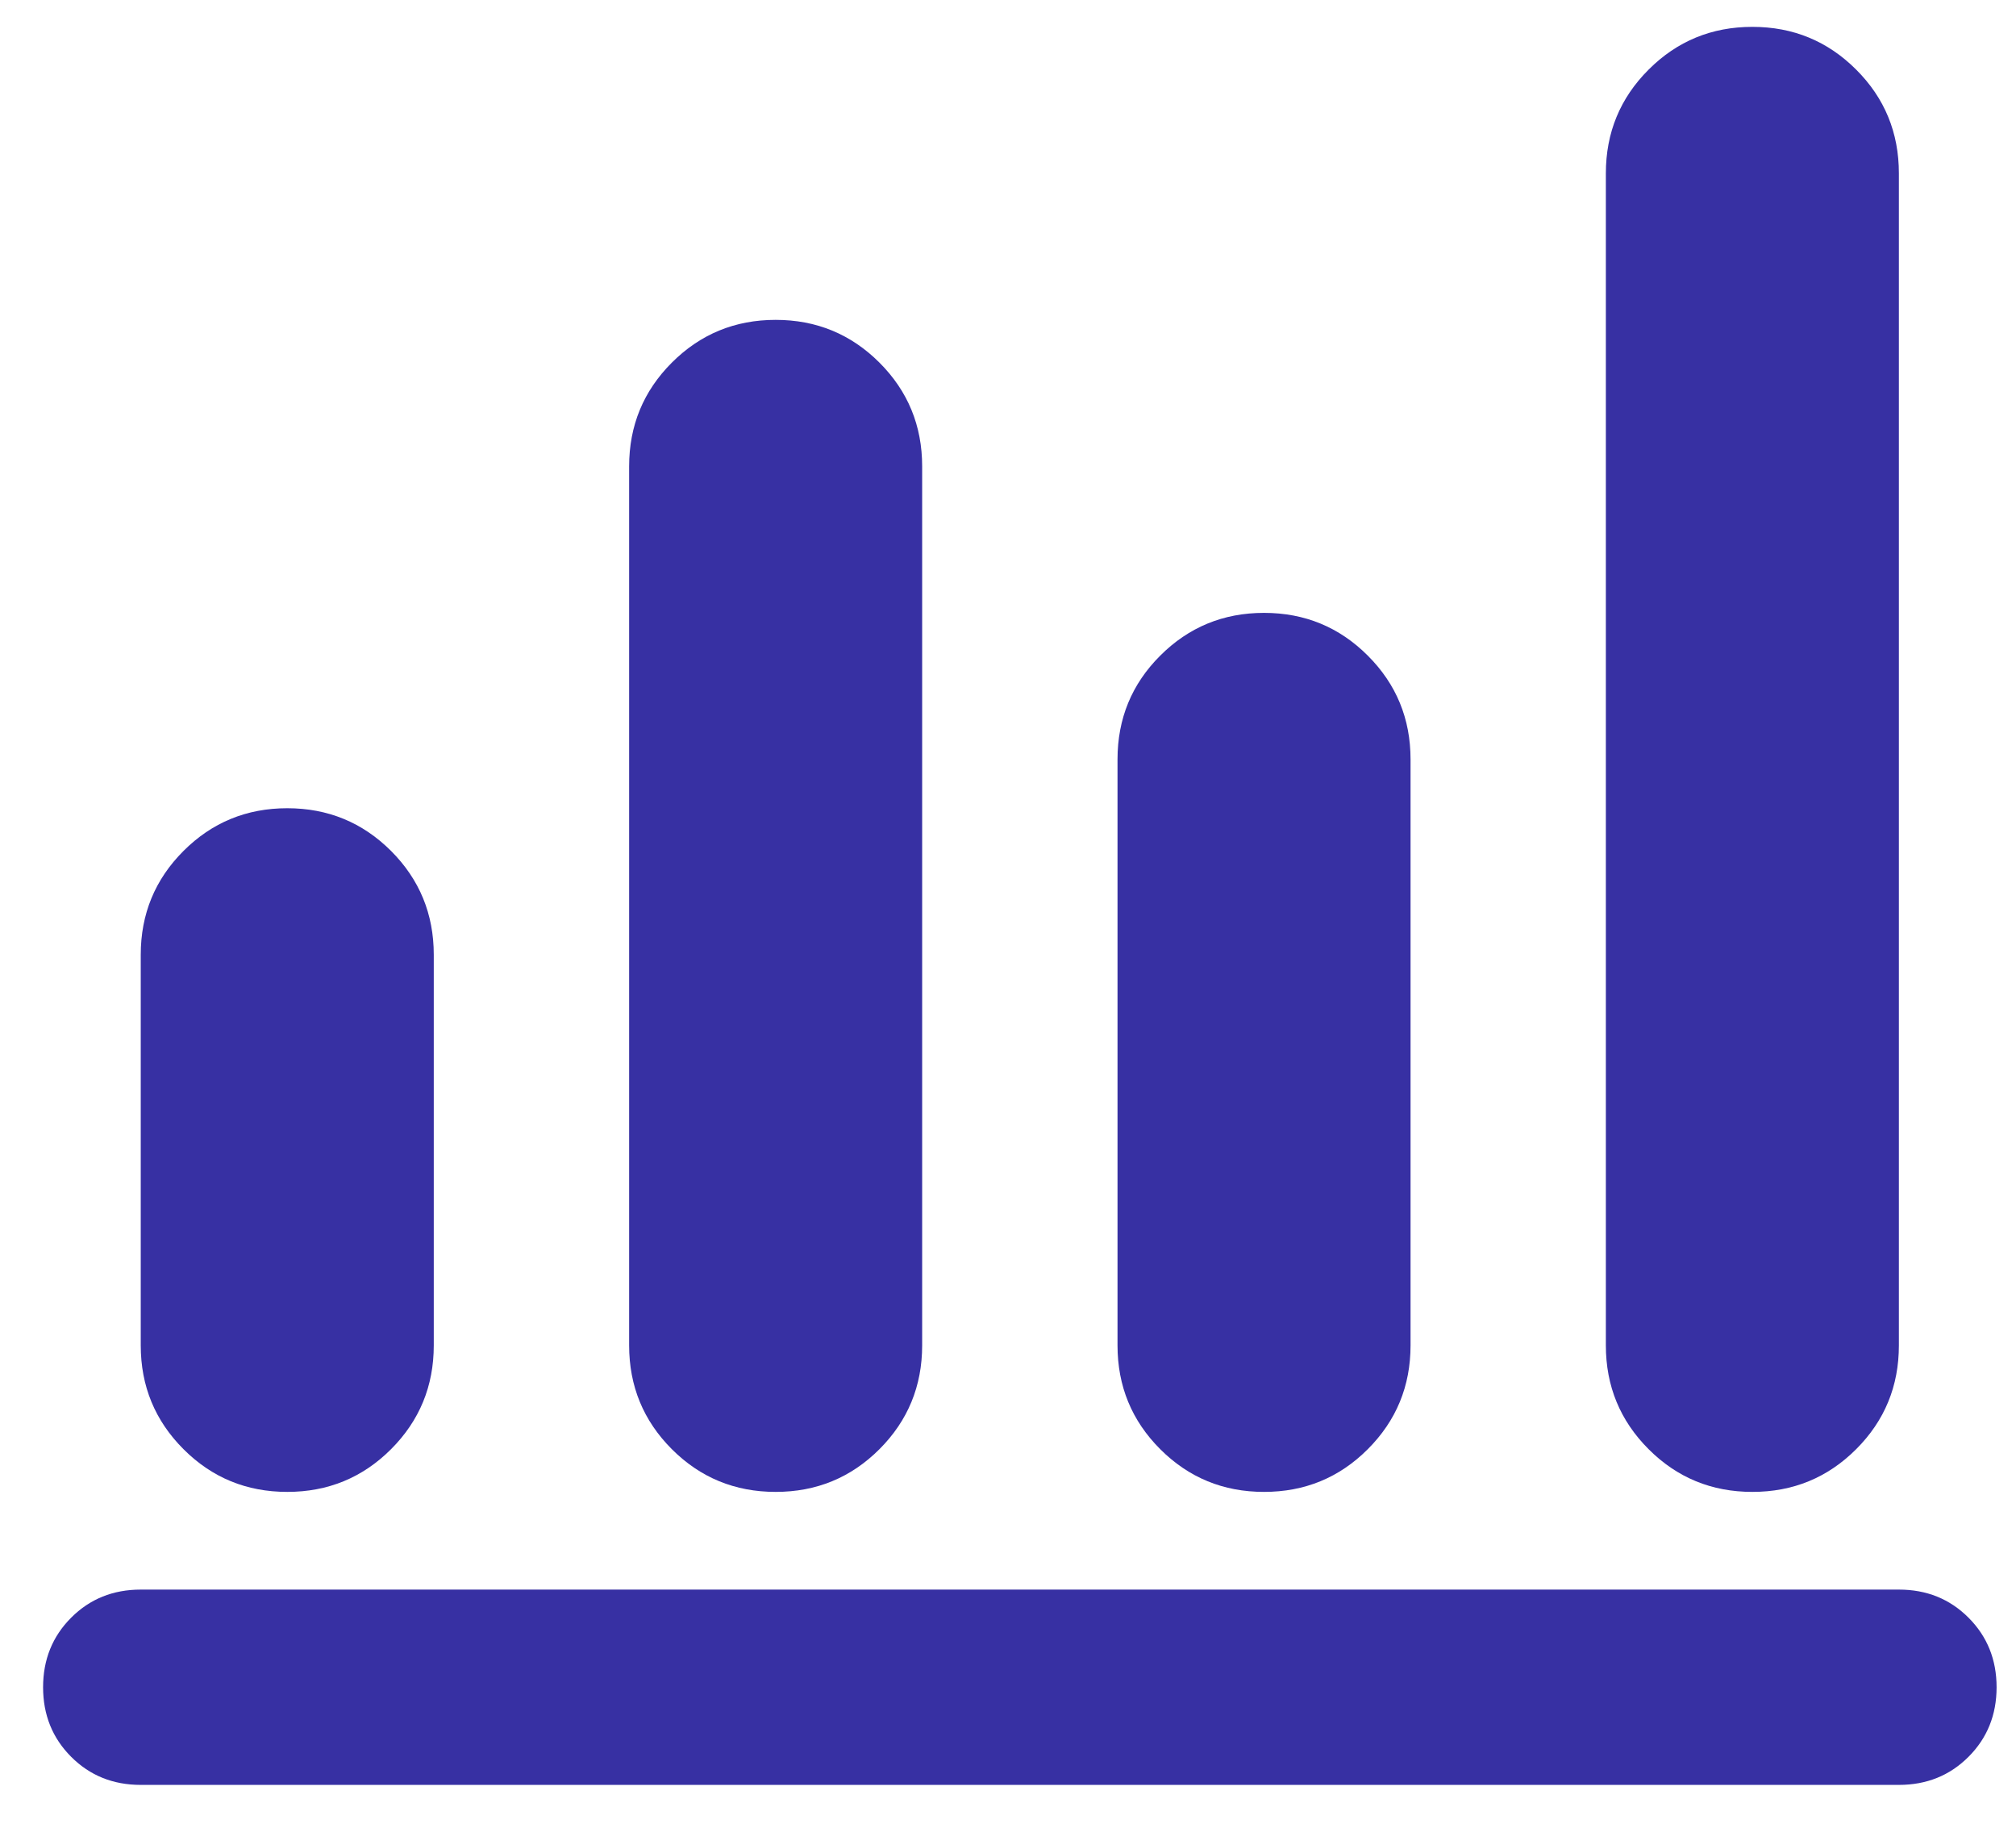 <svg width="43" height="39" viewBox="0 0 43 39" fill="none" xmlns="http://www.w3.org/2000/svg">
<path d="M3.002 38.073C2.412 38.073 1.917 37.874 1.518 37.474C1.119 37.075 0.919 36.58 0.919 35.99C0.919 35.4 1.119 34.905 1.518 34.506C1.917 34.106 2.412 33.907 3.002 33.907H40.502C41.093 33.907 41.587 34.106 41.987 34.506C42.386 34.905 42.586 35.4 42.586 35.99C42.586 36.58 42.386 37.075 41.987 37.474C41.587 37.874 41.093 38.073 40.502 38.073H3.002ZM6.127 31.823C5.259 31.823 4.521 31.52 3.914 30.912C3.306 30.304 3.002 29.566 3.002 28.698V20.365C3.002 19.497 3.306 18.759 3.914 18.151C4.521 17.544 5.259 17.24 6.127 17.24C6.995 17.24 7.733 17.544 8.341 18.151C8.948 18.759 9.252 19.497 9.252 20.365V28.698C9.252 29.566 8.948 30.304 8.341 30.912C7.733 31.52 6.995 31.823 6.127 31.823ZM16.544 31.823C15.676 31.823 14.938 31.52 14.33 30.912C13.723 30.304 13.419 29.566 13.419 28.698V9.948C13.419 9.08 13.723 8.342 14.33 7.735C14.938 7.127 15.676 6.823 16.544 6.823C17.412 6.823 18.15 7.127 18.758 7.735C19.365 8.342 19.669 9.08 19.669 9.948V28.698C19.669 29.566 19.365 30.304 18.758 30.912C18.15 31.52 17.412 31.823 16.544 31.823ZM26.961 31.823C26.093 31.823 25.355 31.52 24.747 30.912C24.139 30.304 23.836 29.566 23.836 28.698V16.198C23.836 15.33 24.139 14.592 24.747 13.985C25.355 13.377 26.093 13.073 26.961 13.073C27.829 13.073 28.567 13.377 29.174 13.985C29.782 14.592 30.086 15.33 30.086 16.198V28.698C30.086 29.566 29.782 30.304 29.174 30.912C28.567 31.52 27.829 31.823 26.961 31.823ZM37.377 31.823C36.509 31.823 35.771 31.52 35.164 30.912C34.556 30.304 34.252 29.566 34.252 28.698V3.698C34.252 2.83 34.556 2.092 35.164 1.485C35.771 0.877 36.509 0.573 37.377 0.573C38.245 0.573 38.983 0.877 39.591 1.485C40.199 2.092 40.502 2.83 40.502 3.698V28.698C40.502 29.566 40.199 30.304 39.591 30.912C38.983 31.52 38.245 31.823 37.377 31.823Z" fill="#3730A3"/>
</svg>
